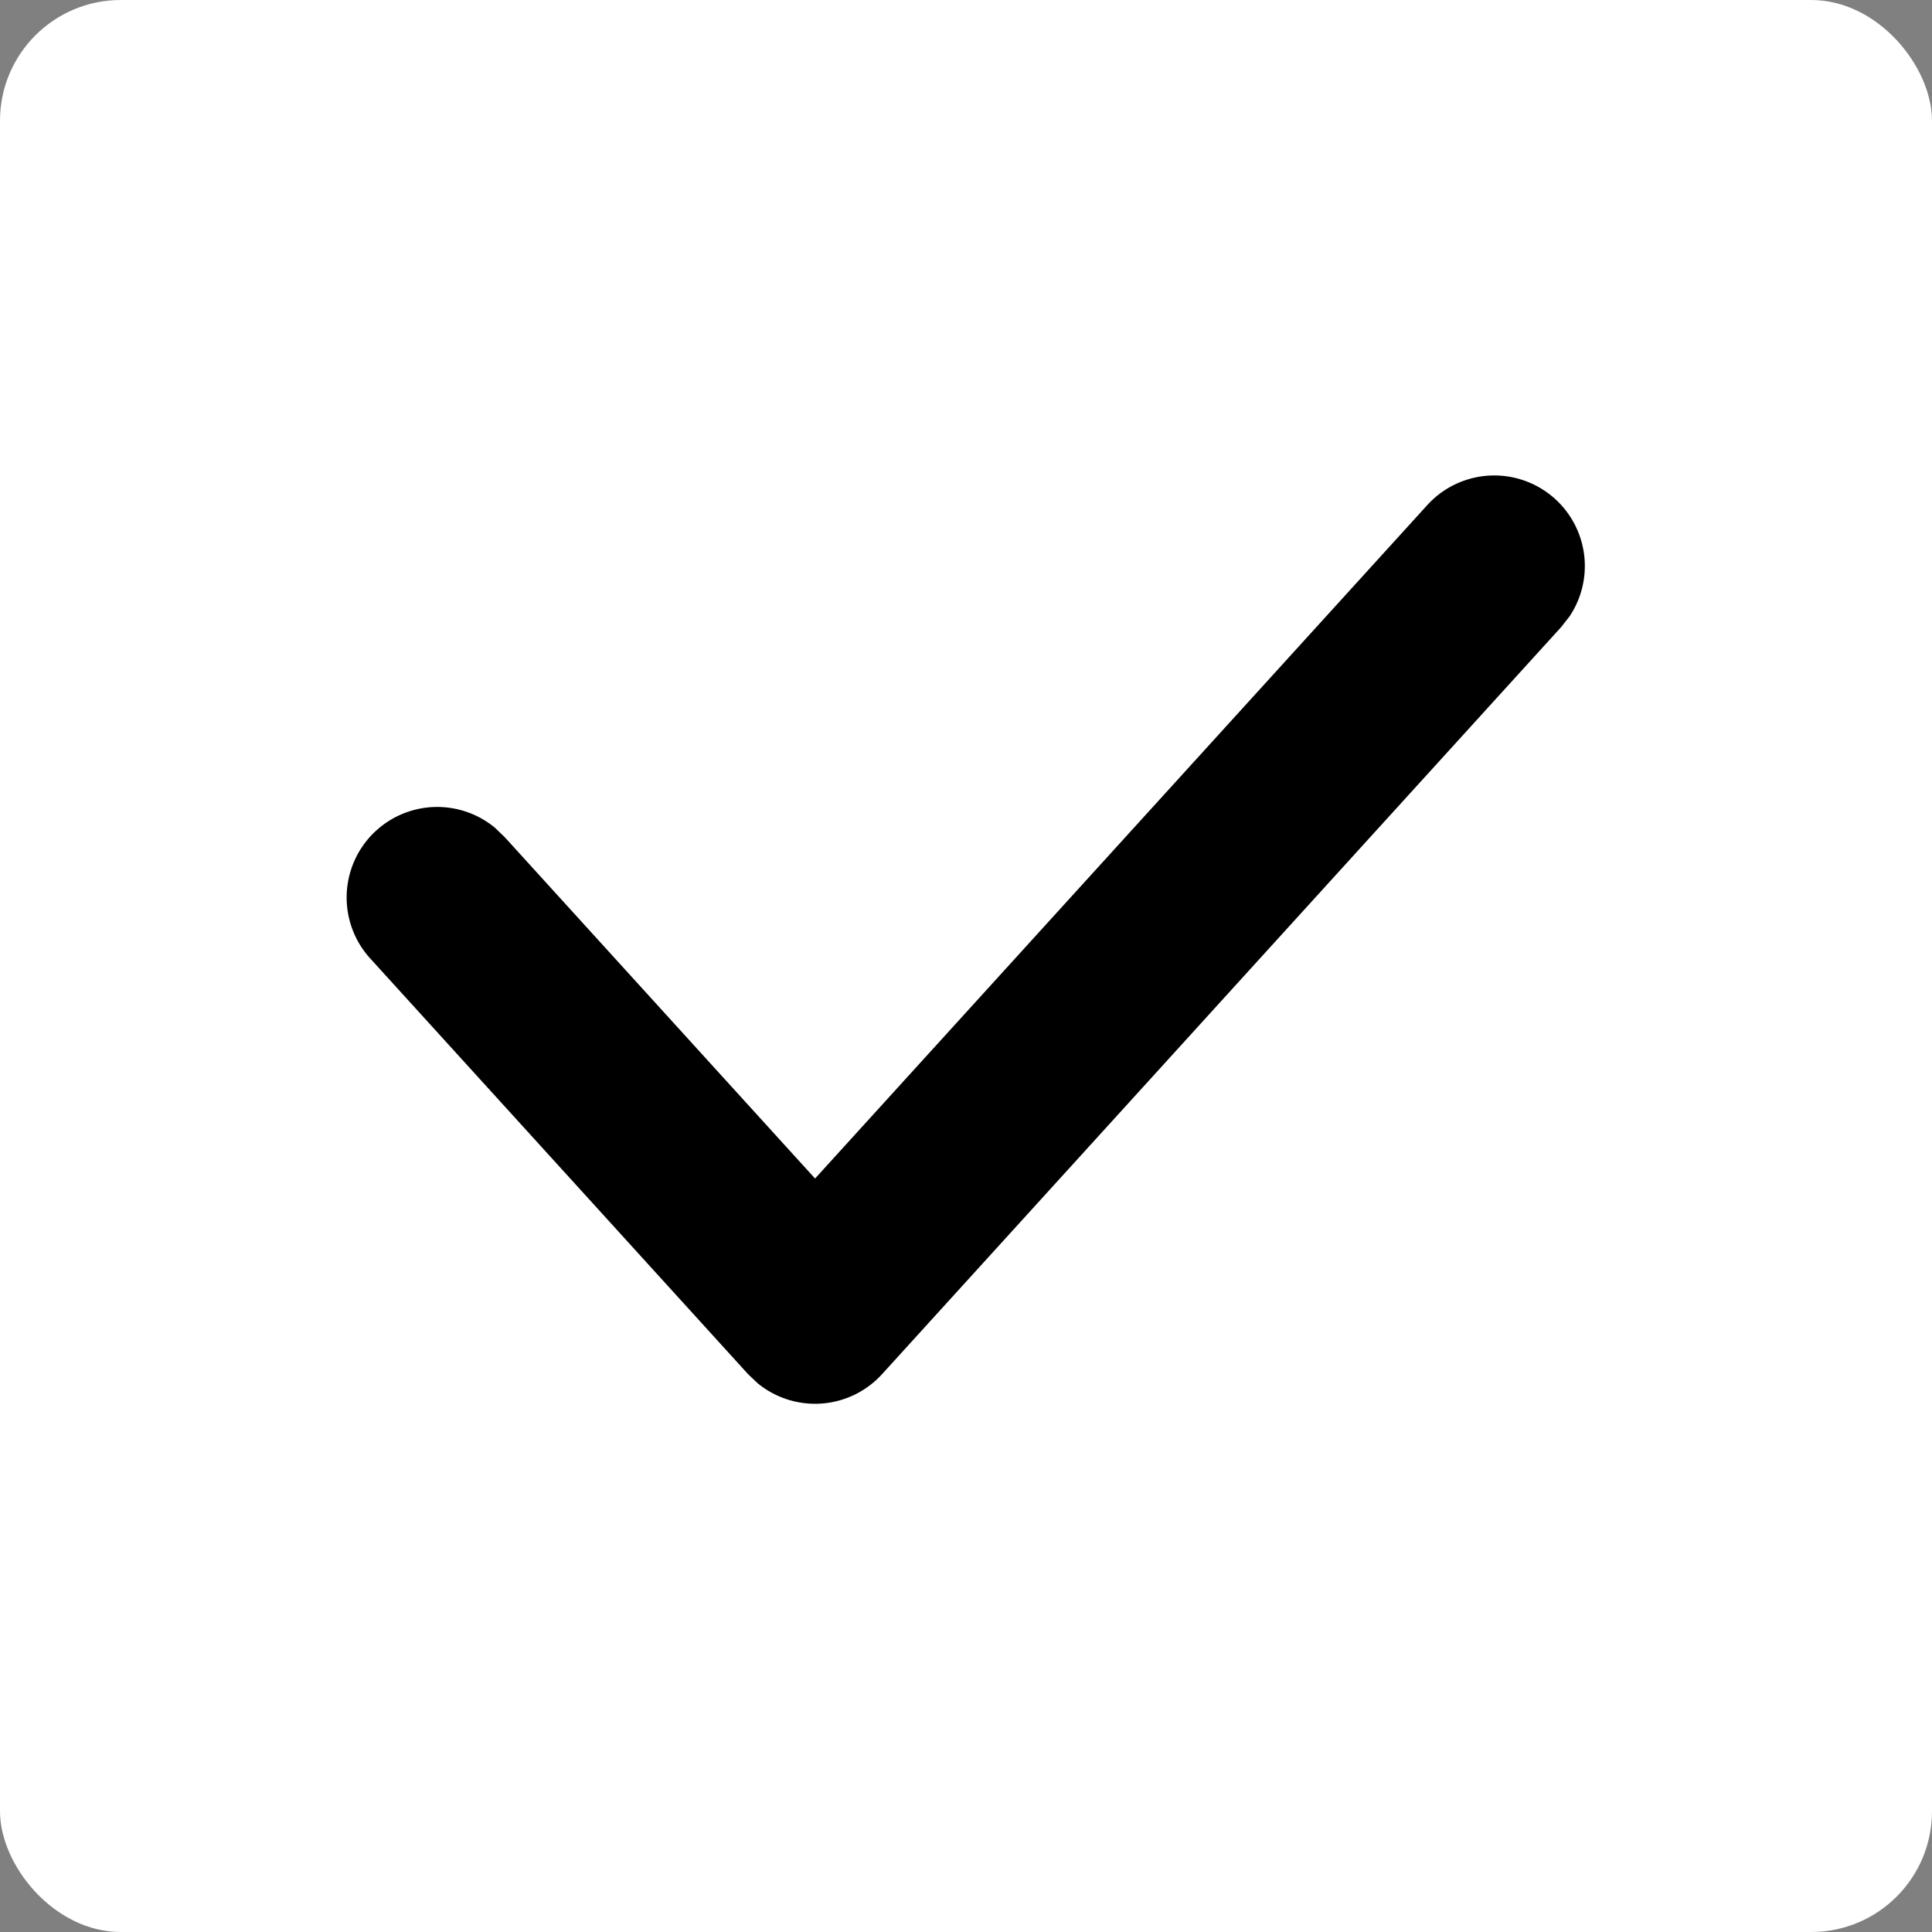 <svg width="16" height="16" xmlns="http://www.w3.org/2000/svg">
    <rect width="100%" height="100%" fill="#808080" stroke="none"/>
    <g fill="none" fill-rule="evenodd">
        <rect fill="#FFF" width="16" height="16" rx="1"/>
        <path d="M2 2h12v12H2z"/>
        <path d="M11.82 4.183a.75.75 0 0 1 1.178.922l-.068.087-5.625 6.188a.75.75 0 0 1-1.031.075l-.079-.075L3.07 7.942A.75.75 0 0 1 4.1 6.856l.08.077L6.75 9.76l5.07-5.577z" fill="#000" fill-rule="nonzero"/>
    </g>
</svg>
